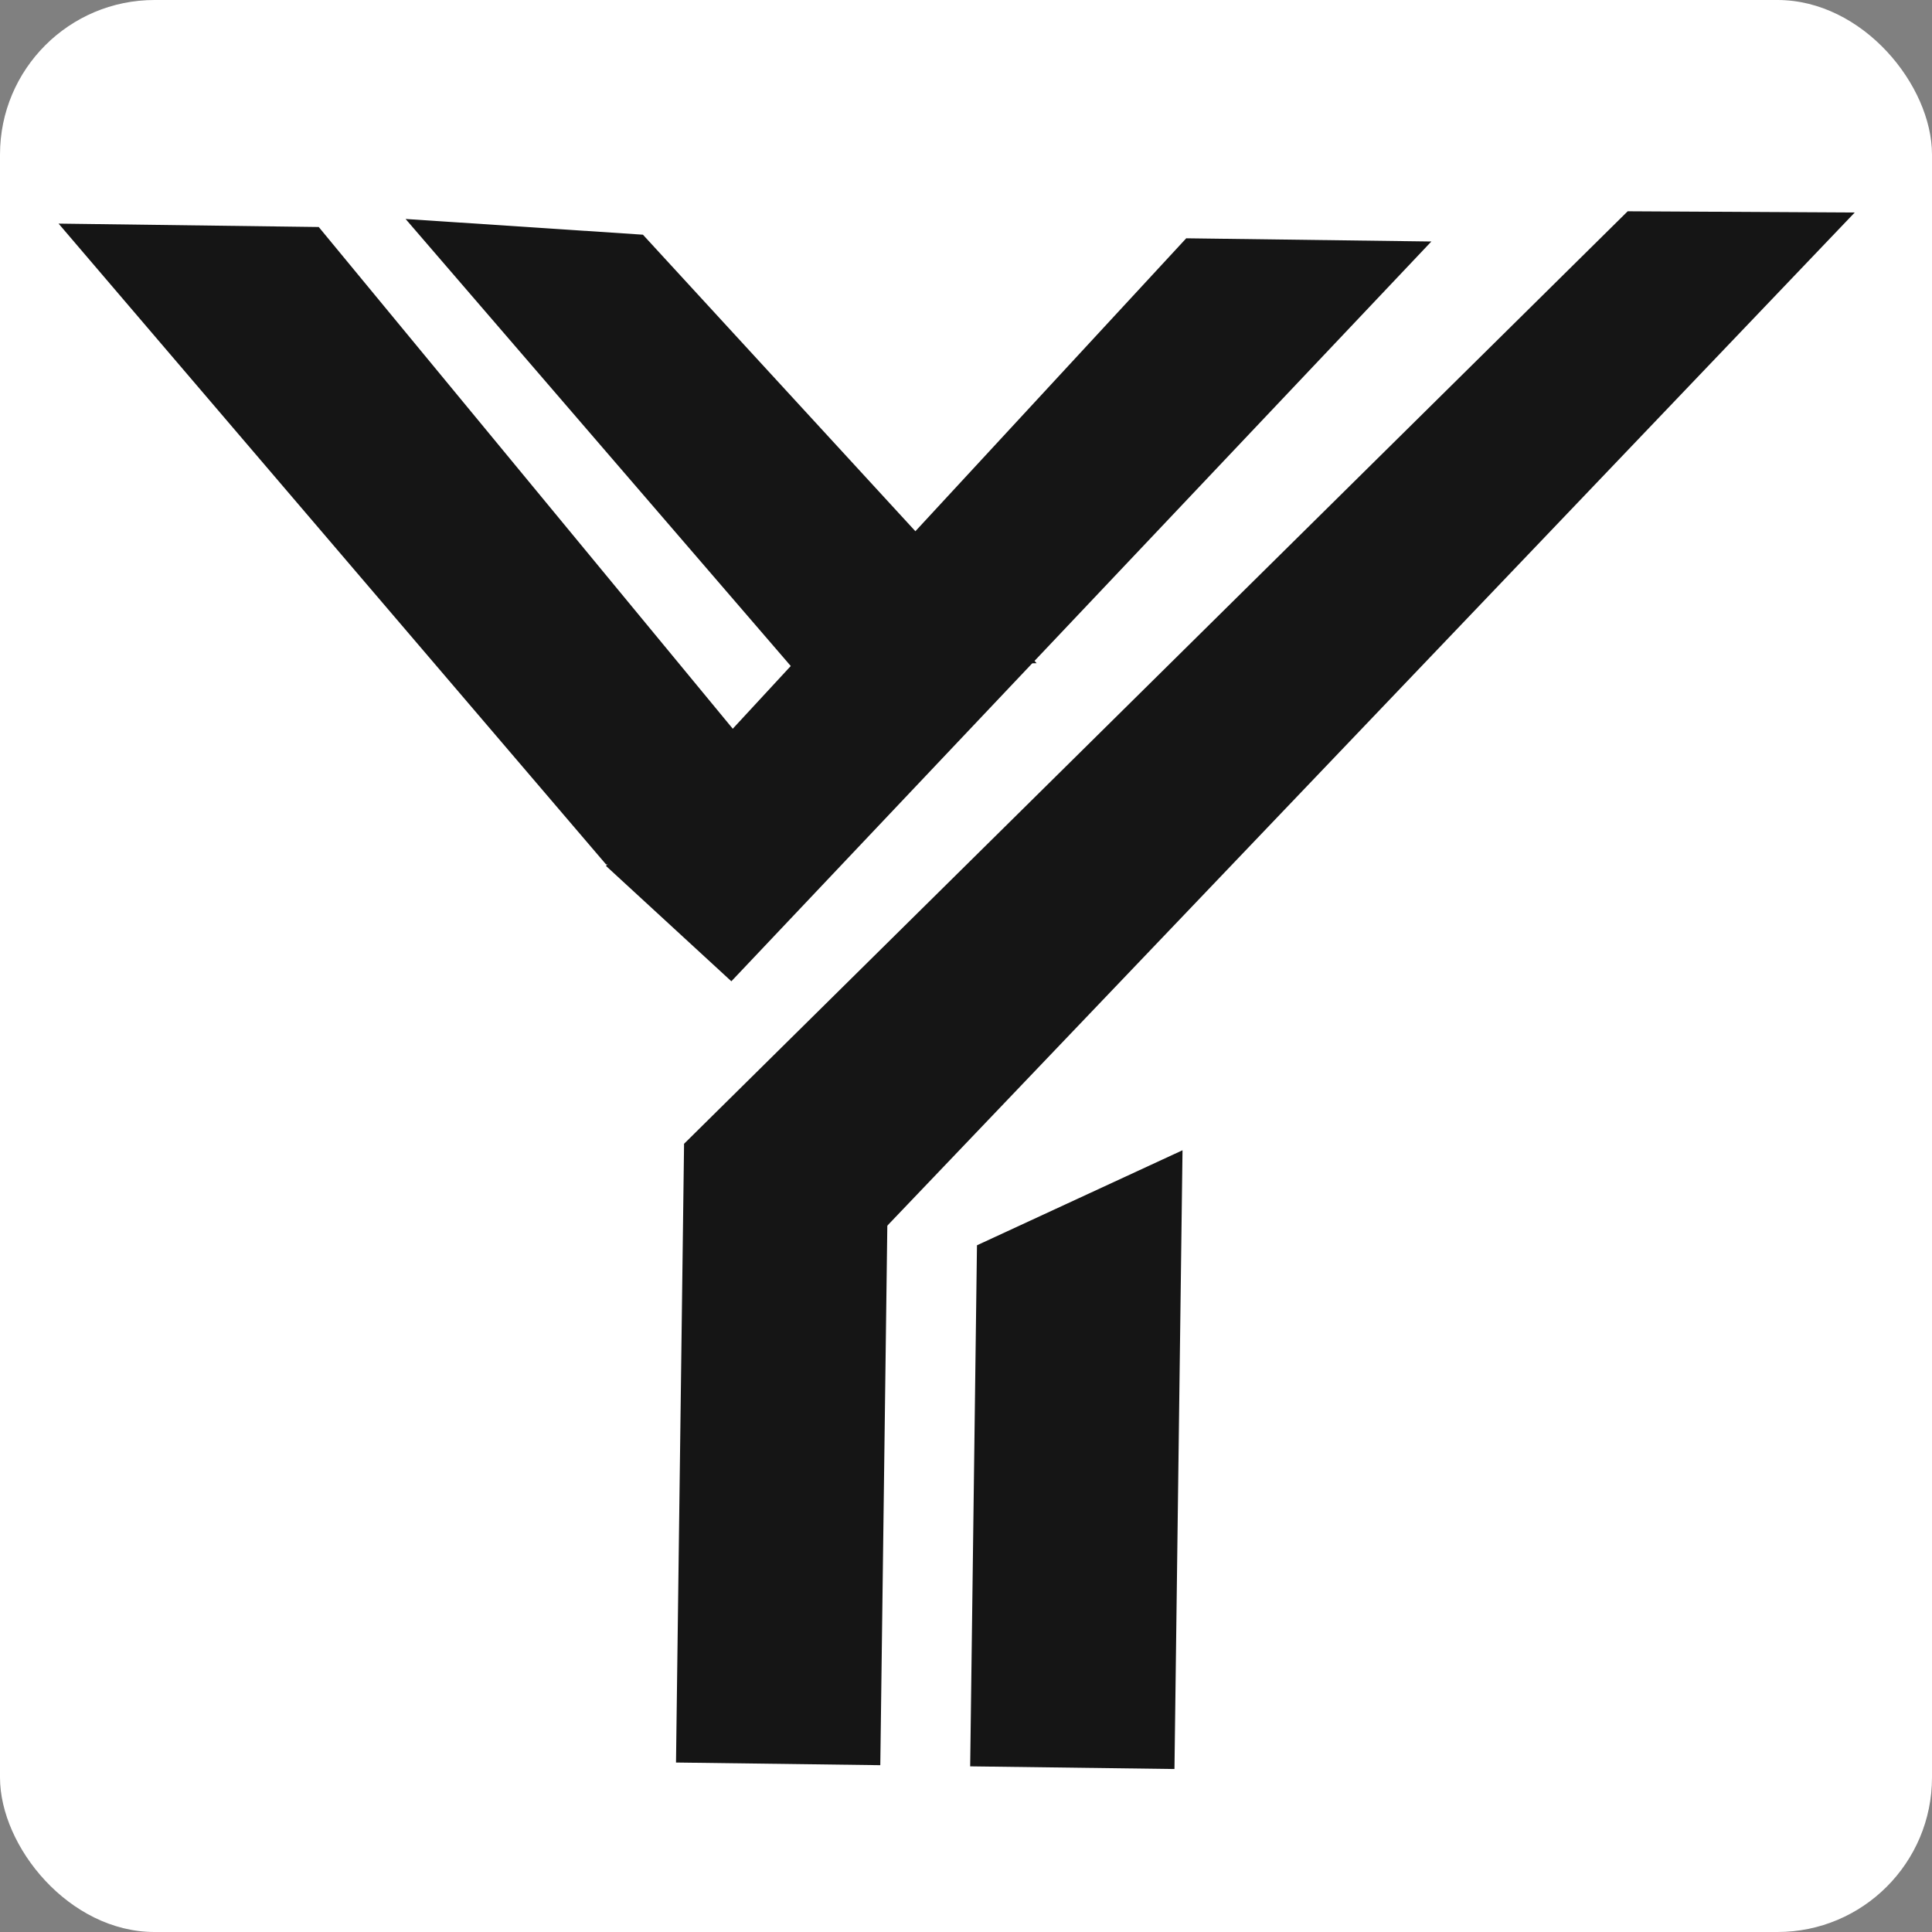 <svg width="100" height="100" viewBox="0 0 100 100" fill="none" xmlns="http://www.w3.org/2000/svg">
<rect x="0" y="0" width="100" height="100" fill="#808080" stroke="none"/>
<rect width="100" height="100" rx="8" fill="white"/>
<path d="M84.249 10.936L96 11L41.95 67.605L35.407 59.202L84.249 10.936Z" fill="#151515"/>
<path d="M35.407 59.202L45.981 59.339L45.564 91.366L34.99 91.228L35.407 59.202Z" fill="#151515"/>
<path d="M50.568 64.456L61.207 59.537L60.79 91.564L50.216 91.426L50.568 64.456Z" fill="#151515"/>
<path d="M61.399 12.334L74.087 12.5L37.855 50.791L31.364 44.818L61.399 12.334Z" fill="#151515"/>
<path d="M16.498 11.75L3.032 11.574L31.371 44.744L43.218 44.13L16.498 11.75Z" fill="#151515"/>
<path d="M33.278 12.148L20.993 11.334L40.979 34.53L53.657 34.328L33.278 12.148Z" fill="#151515"/>
</svg>
